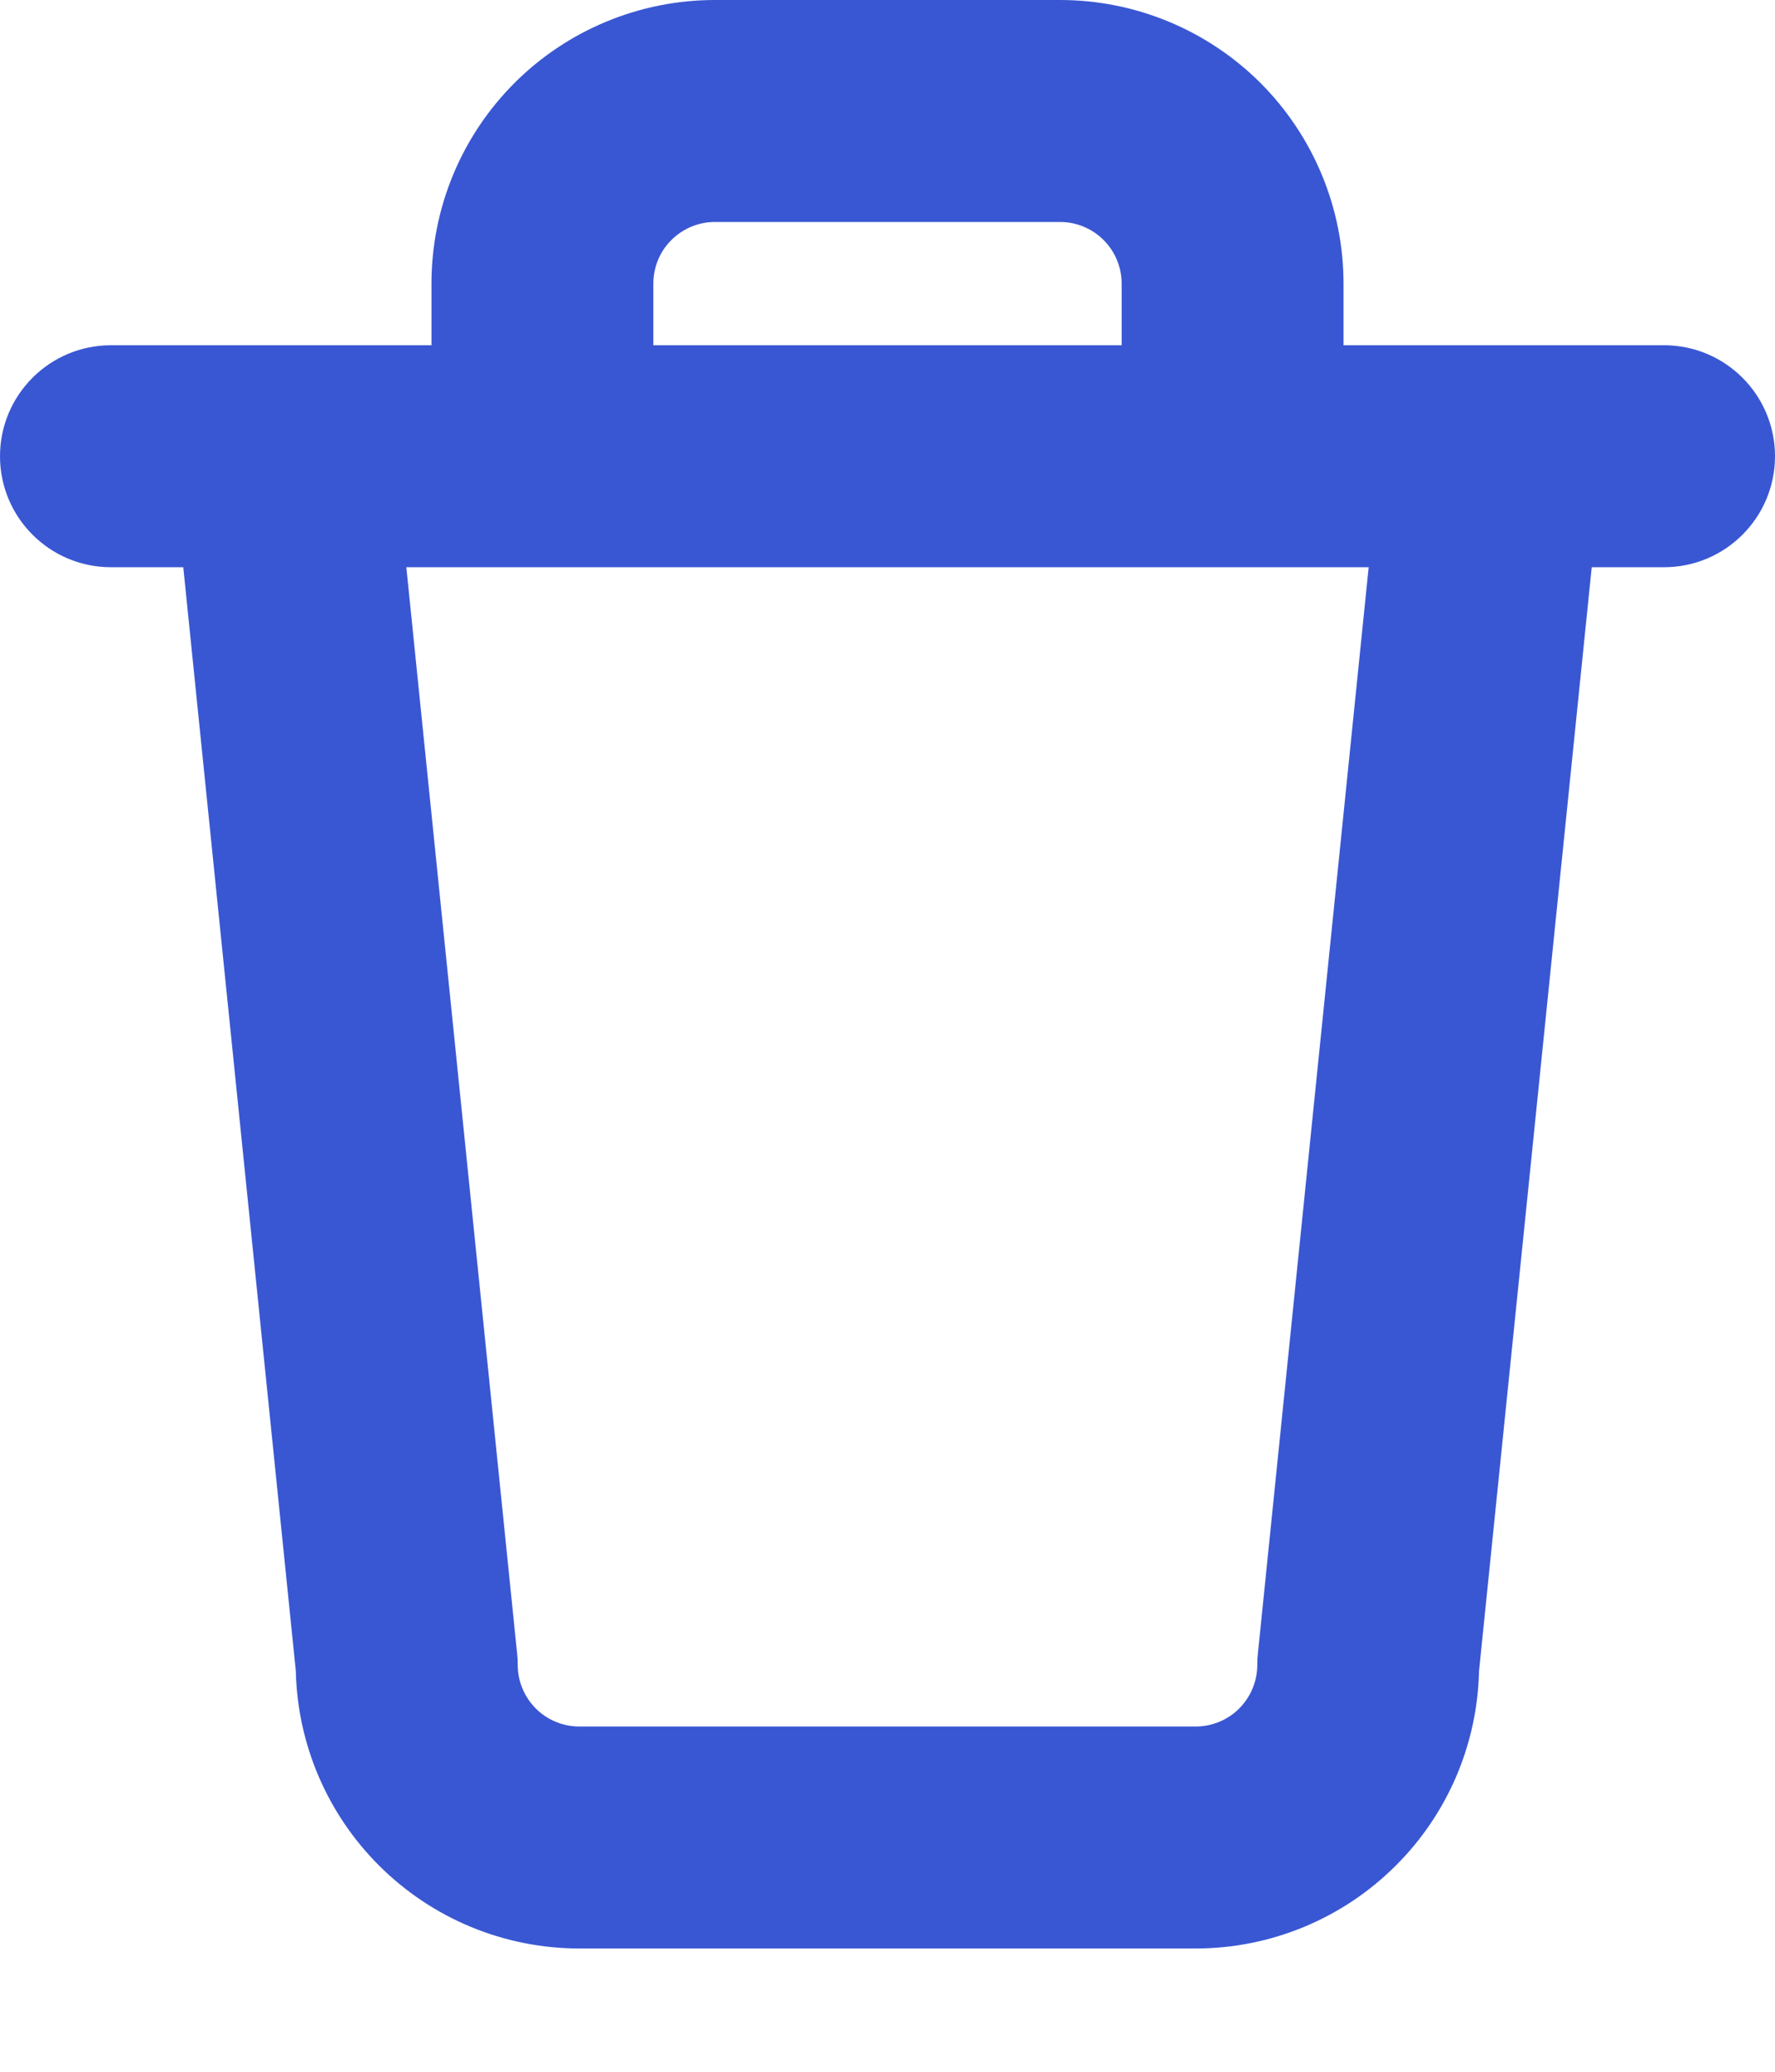 <svg width="12" height="14" viewBox="0 0 12 14" fill="none" xmlns="http://www.w3.org/2000/svg">
<path fill-rule="evenodd" clip-rule="evenodd" d="M4.539 1.622C4.617 1.544 4.723 1.5 4.833 1.5H7.167C7.277 1.5 7.383 1.544 7.461 1.622C7.539 1.7 7.583 1.806 7.583 1.917V2.333H4.417V1.917C4.417 1.806 4.46 1.7 4.539 1.622ZM2.917 2.333V1.917C2.917 1.408 3.118 0.921 3.478 0.561C3.837 0.202 4.325 0 4.833 0H7.167C7.675 0 8.162 0.202 8.522 0.561C8.881 0.921 9.083 1.408 9.083 1.917V2.333H11.25C11.664 2.333 12 2.669 12 3.083C12 3.497 11.664 3.833 11.25 3.833H10.761L9.999 11.293C9.988 11.786 9.788 12.256 9.438 12.605C9.079 12.965 8.591 13.167 8.083 13.167H3.917C3.408 13.167 2.921 12.965 2.561 12.605C2.212 12.256 2.011 11.786 2 11.293L1.239 3.833H0.75C0.336 3.833 0 3.497 0 3.083C0 2.669 0.336 2.333 0.75 2.333H1.917H2.917ZM3.667 3.833H8.333H9.253L8.504 11.174C8.501 11.199 8.5 11.225 8.5 11.25C8.5 11.361 8.456 11.466 8.378 11.545C8.3 11.623 8.194 11.667 8.083 11.667H3.917C3.806 11.667 3.7 11.623 3.622 11.545C3.544 11.466 3.5 11.361 3.5 11.25C3.5 11.225 3.499 11.199 3.496 11.174L2.747 3.833H3.667Z" fill="#3957D3"/>
</svg>
